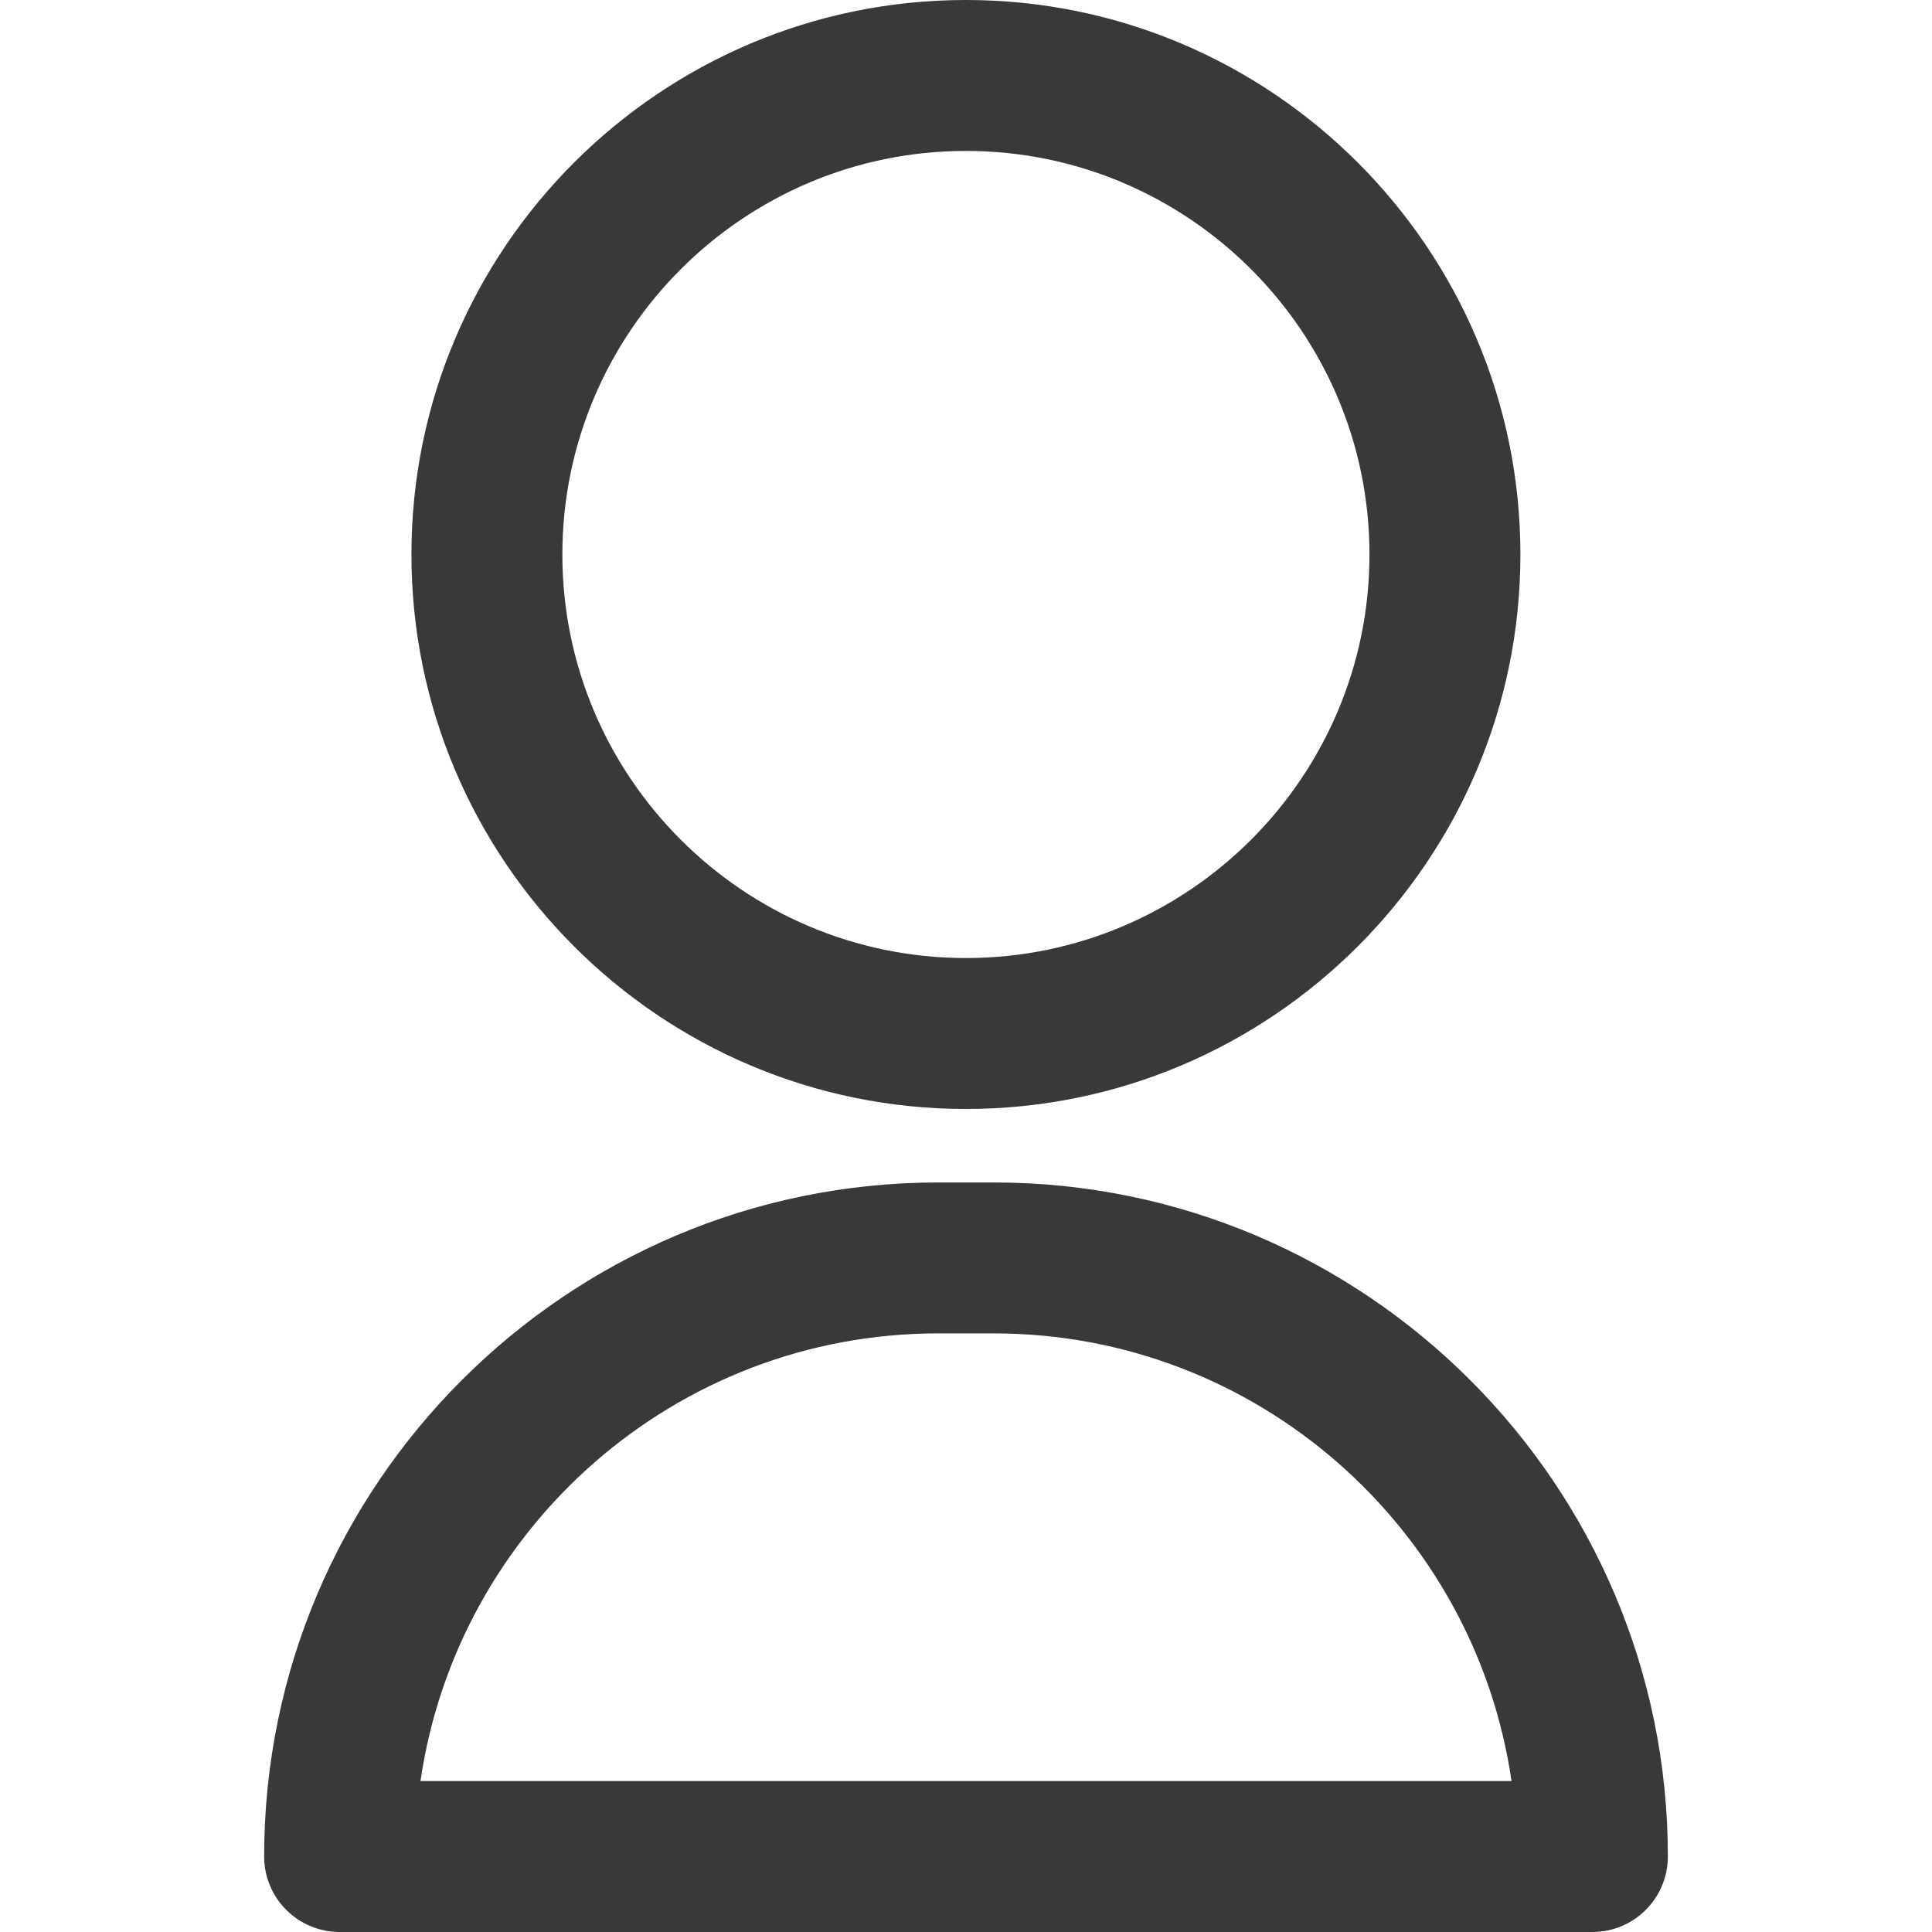 <svg width="25" height="25" viewBox="0 0 25 25" fill="none" xmlns="http://www.w3.org/2000/svg">
<path d="M12.499 0C8.543 0 5.324 3.219 5.324 7.175C5.324 11.131 8.543 14.35 12.499 14.35C16.455 14.35 19.674 11.131 19.674 7.175C19.674 3.219 16.455 0 12.499 0ZM12.499 12.397C9.62 12.397 7.277 10.054 7.277 7.175C7.277 4.296 9.62 1.953 12.499 1.953C15.378 1.953 17.721 4.296 17.721 7.175C17.721 10.054 15.378 12.397 12.499 12.397Z" fill="#393939"/>
<path d="M12.86 15.301H12.141C7.331 15.301 3.418 19.214 3.418 24.023C3.418 24.282 3.521 24.531 3.704 24.714C3.887 24.897 4.136 25 4.395 25H20.605C21.145 25 21.582 24.563 21.582 24.023C21.582 19.214 17.669 15.301 12.86 15.301ZM5.441 23.047C5.916 19.775 8.739 17.254 12.14 17.254H12.859C16.261 17.254 19.084 19.775 19.559 23.047H5.441Z" fill="#393939"/>
</svg>
